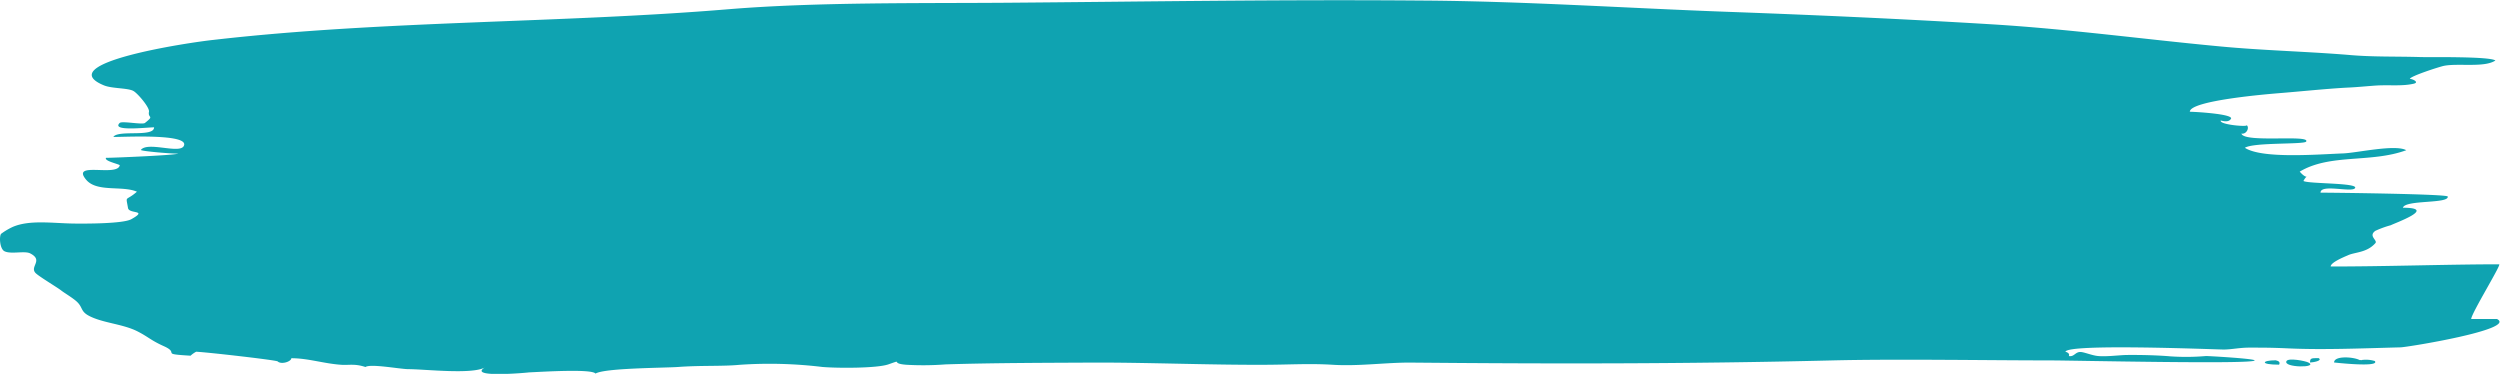<svg xmlns="http://www.w3.org/2000/svg" viewBox="0 0 445.88 66.68"><defs><style>.cls-1{fill:#0fa3b1;}</style></defs><title>5Asset 3</title><g id="Layer_2" data-name="Layer 2"><g id="Elements"><g id="_Group_" data-name="&lt;Group&gt;"><path id="_Path_" data-name="&lt;Path&gt;" class="cls-1" d="M445.73,47.14c-9.13,0-19.92.39-30.05.39,0-.71,2.26-1.65,3.08-2,1.24-.58,3.35-.43,4.89-2.16.47-.52-1.33-1.25,0-2.2a17.36,17.36,0,0,1,2.75-1c.8-.42,8.4-3.12,2.16-3.12.42-1.46,8.24-.66,8-2-.09-.45-20.63-.69-22.69-.69,0-1.6,5.47,0,6.13-.78.89-1-8.21-.76-9.18-1.3.88-1.65.94.17-.66-1.67,5.44-3.25,12.69-1.5,19-3.82-1.95-1.09-8.75.47-11.25.57-4.52.17-14.48,1-17.53-1,1.52-1,10.59-.56,10.93-1.11.77-1.3-11.11.29-11.55-1.43.95.19,1.54-1.18.86-1.55.84.45-4.93,0-4.54-.78,1,.28,1.61.15,1.85-.38,0-.82-6.63-1.18-7.37-1.18,0-2,13.82-3.14,15.88-3.31,3.78-.3,8.74-.82,12.33-1,1.72-.07,4.28-.34,5.52-.39,2.26-.08,4.28.14,6.2-.3,1.06-.25-.21-.86-.68-.86,0-.46,5.29-2.18,6.13-2.34,2.6-.48,7.18.36,9.12-.94-1-.75-11.6-.57-13.27-.61-4.61-.14-8.72,0-12.95-.39-7.93-.64-15.49-.79-23.38-1.56C382.36,7,369,5.18,355.27,4.34c-15.59-.95-31.64-1.67-47.37-2.24-17.53-.64-36.25-1.89-54.26-2-25.36-.21-49.56.2-74.07.39-15.76.12-34-.13-49.68,1.16-30,2.49-61.59,2-91.69,5.45C33.59,7.58,9,11.29,18.55,15.23c1.44.59,4.27.44,5.25,1,.73.4,2.91,2.93,2.77,3.7-.23,1.25,1.05.6-.72,2-.46.35-4.1-.4-4.5,0-1.59,1.56,4.84.78,6.13.78,0,1.83-6.31.4-7.26,1.69-.13.17,13.87-.79,12.55,1.65-.78,1.43-6.42-.85-7.64.68-.19.23,6.11.75,6.64.65-.07.29-11.57.77-12.88.77-.26.56,1.9,1,2.47,1.3-.33,2.17-8.8-.75-6,2.6,1.91,2.29,6.44,1,9.06,2.14-2.07,1.82-2,.51-1.59,2.91.19,1.12,3.68.26.58,2-1.47.8-8,.8-10.33.77-3.73-.06-7.75-.68-10.74.57A11.71,11.71,0,0,0,.2,41.7c-.37.45-.25,2.69.6,3.11,1.18.58,3.61-.13,4.6.39,2.41,1.25-.17,2.34.95,3.5.58.6,3.84,2.54,4.57,3.11.55.44,2,1.27,2.79,2,1.06,1,.66,1.66,2,2.43,2.4,1.35,6.07,1.5,8.71,2.81,2,1,2.45,1.64,4.82,2.7,2.95,1.33-.88,1.35,4.75,1.69a4.48,4.48,0,0,1,1-.71c2.49.14,14.8,1.56,14.54,1.74.69.6,2.43,0,2.43-.58,3,0,5.75.95,8.88,1.17,1.37.1,2.44-.24,4.34.4.87-.63,6.1.36,7.62.38,3,0,11.43,1,13.71-.32-3.38,2,8.3.88,7.78.9,2.45-.11,11.29-.67,11.92.21,1.63-1,12.18-1,14.76-1.18,4-.3,8-.09,11-.39a78.2,78.2,0,0,1,14.71.39c2.79.23,9.71.24,11.75-.46,2.88-1,.12-.15,3.28.07a52.39,52.39,0,0,0,6.93-.07c8.39-.27,18.32-.28,25.89-.32,9.5-.05,21,.43,30.66.39,4.78,0,8.16-.27,12.55,0,4.63.29,9.55-.43,13.95-.39,24,.22,48.69.26,75.13-.39,11.66-.28,27.66,0,38.88,0,3.79,0,36.42.73,36.42,0,0-.32-8.21-.79-8.7-.78a40.89,40.89,0,0,1-6.27.06c-2.46-.21-5.31-.27-7.75-.25-1.17,0-3.63.33-5.17.19-1-.08-2.27-.61-3-.71-1.09-.15-1.24.91-2.25.71.15-.35-.06-.61-.61-.77.46-1.48,26.45-.41,28.21-.39,1.39,0,2.84-.34,4.53-.34,2.89,0,4,0,7.14.14,6.1.27,12.73,0,19.89-.19,1.06,0,20.91-3.22,17.19-5.06h-4.59C440.83,55.79,446.18,47.14,445.73,47.14Z"/><path id="_Path_2" data-name="&lt;Path&gt;" class="cls-1" d="M405.87,64.26c-2.49,0-2.87.78.61.78.22-.4,0-.66-.61-.78C405.66,64.26,406.2,64.22,405.87,64.26Z"/><path id="_Path_3" data-name="&lt;Path&gt;" class="cls-1" d="M411.7,64.65c-.51-.27-3.55-.87-3.9-.25C407.13,65.61,413.61,65.63,411.7,64.65Z"/><path id="_Path_4" data-name="&lt;Path&gt;" class="cls-1" d="M413.54,63.87c-1.34,0-1.54,0-1.54.78.42,0,2.31-.29,1.54-.78C413.18,63.87,413.63,63.93,413.54,63.87Z"/><path id="_Path_5" data-name="&lt;Path&gt;" class="cls-1" d="M420.92,64.26c-1-.61-4.63-.89-4.63.39,0,0,8.27.94,7.26-.26a5.38,5.38,0,0,0-2.63-.13C420.7,64.13,421.62,64.26,420.92,64.26Z"/><path id="_Path_6" data-name="&lt;Path&gt;" class="cls-1" d="M16.33,28.72Z"/><path id="_Path_7" data-name="&lt;Path&gt;" class="cls-1" d="M259.2,2.37c-.08,0-.06,0,0,0Z"/><path id="_Path_8" data-name="&lt;Path&gt;" class="cls-1" d="M415.58,59.57Z"/><path id="_Path_9" data-name="&lt;Path&gt;" class="cls-1" d="M161.68,63.07Z"/><path id="_Path_10" data-name="&lt;Path&gt;" class="cls-1" d="M348.12,60.73Z"/></g></g></g></svg>